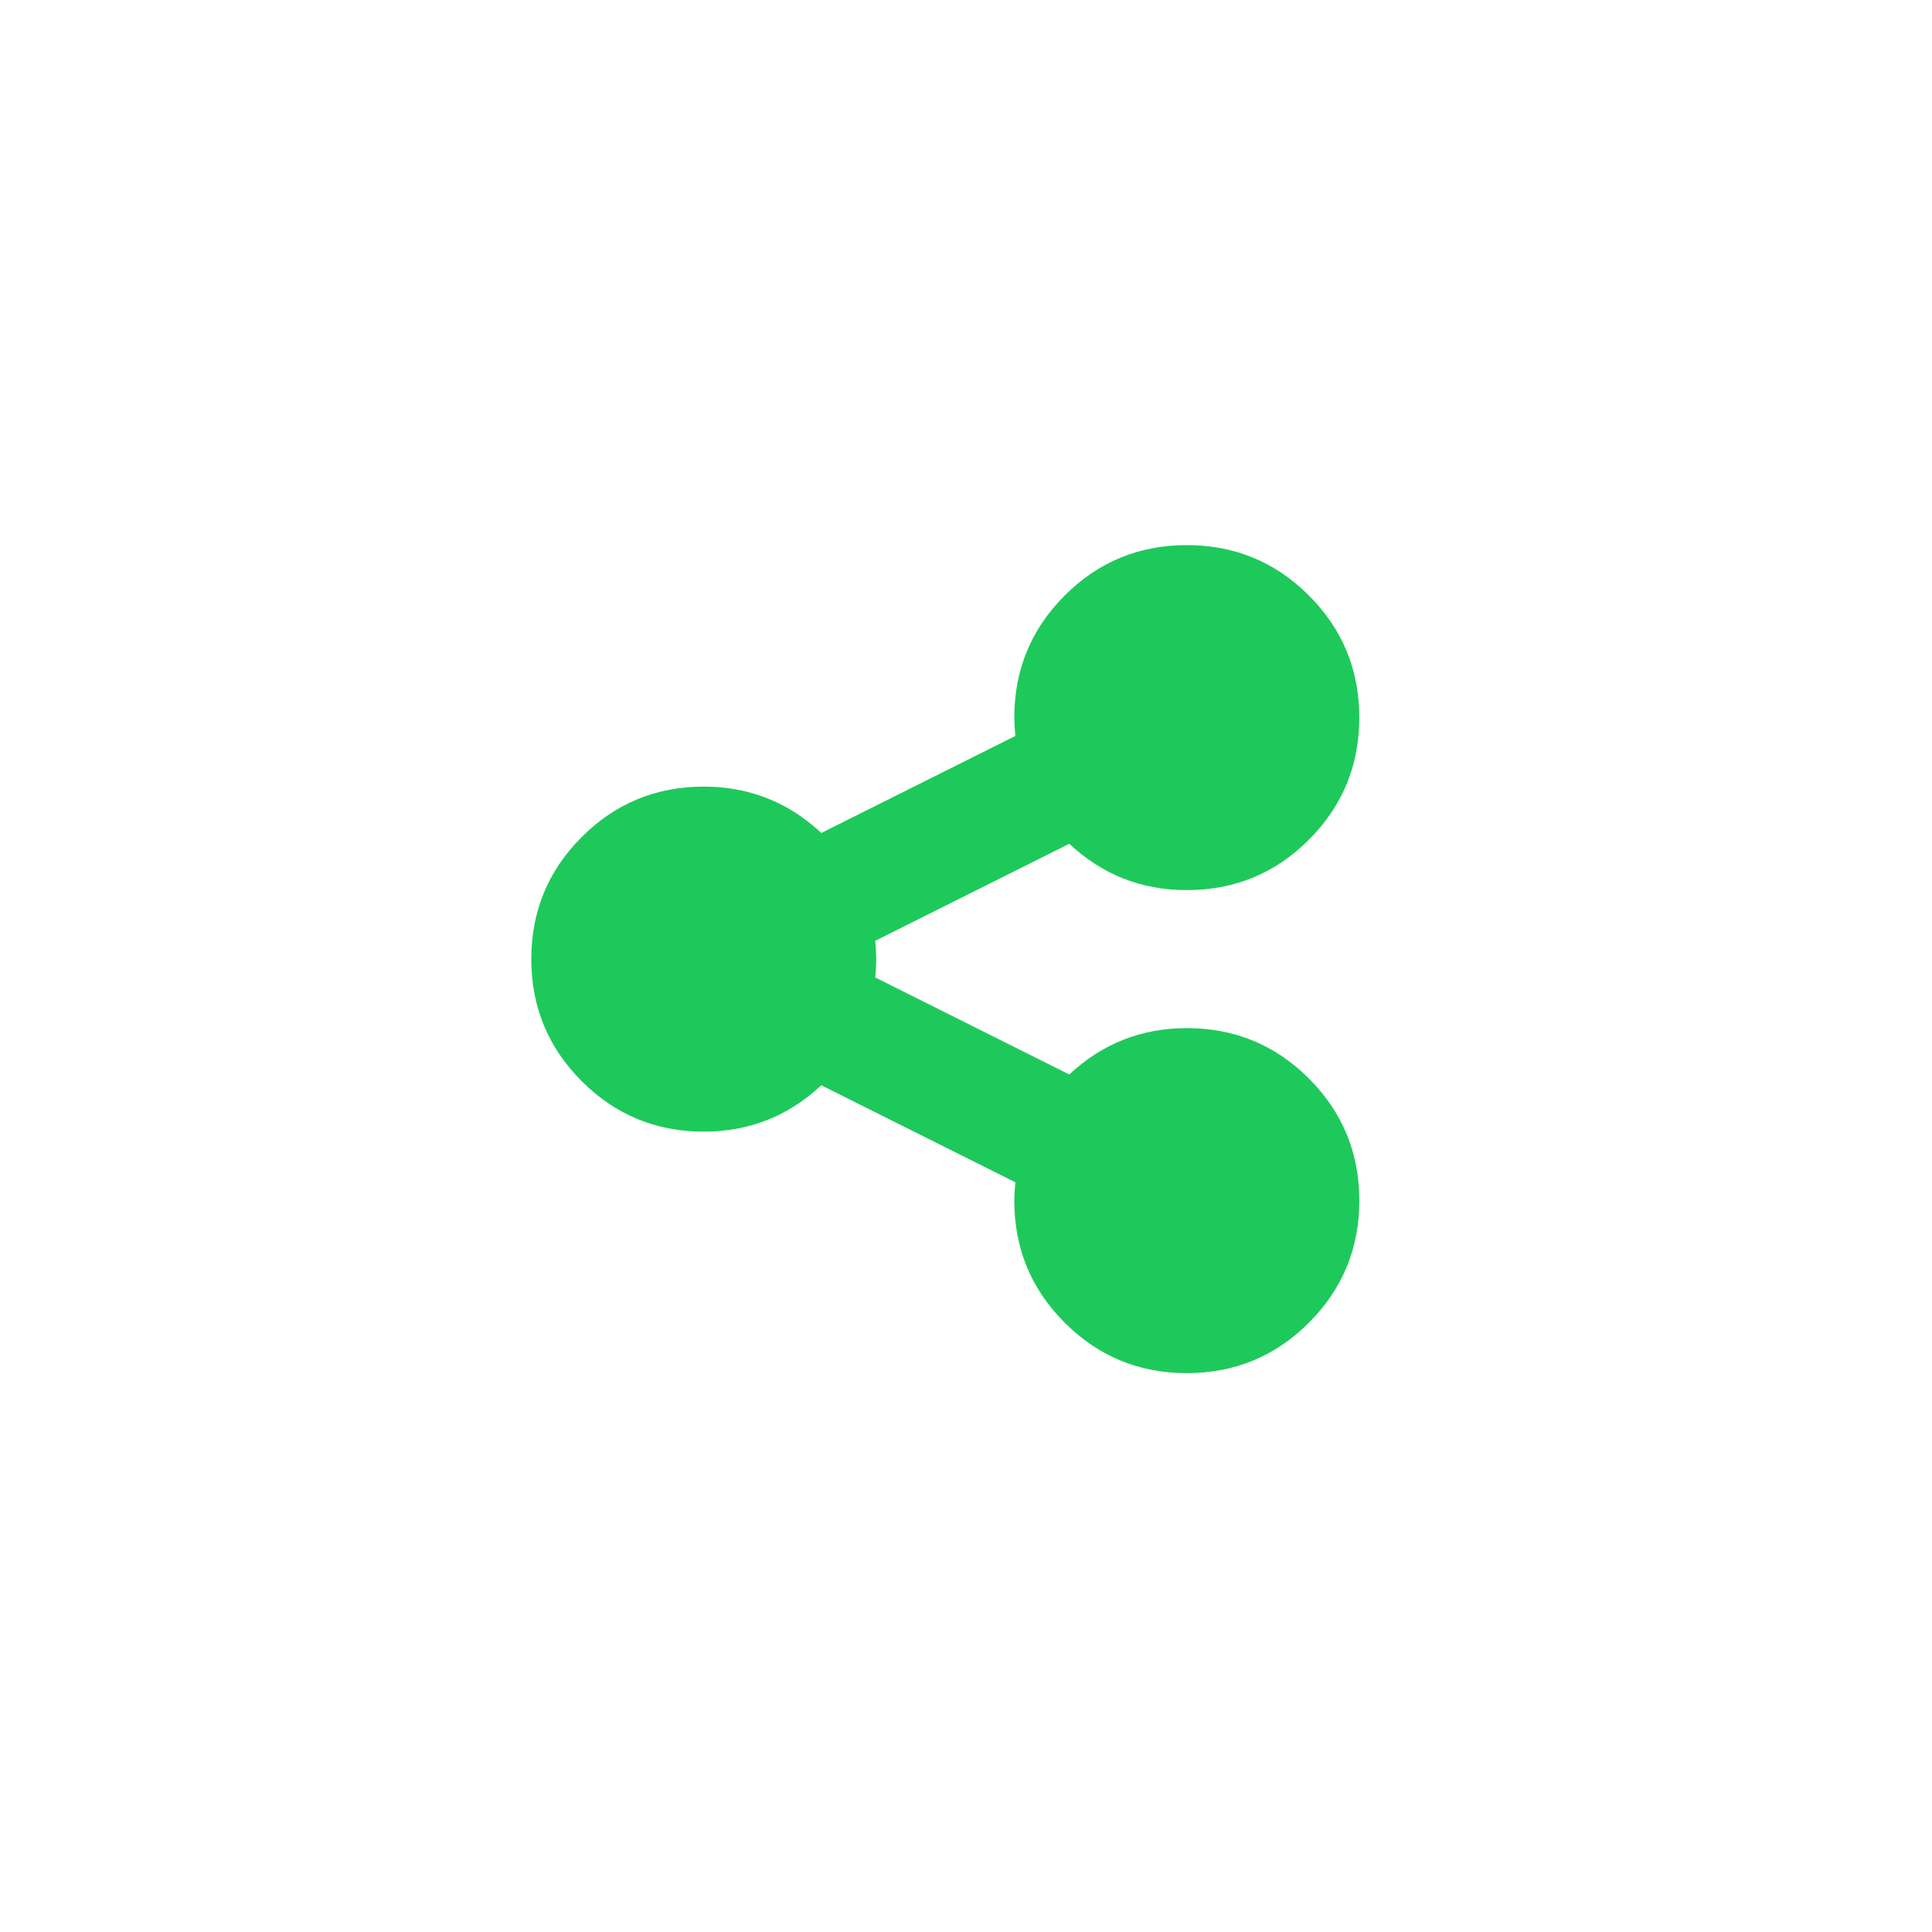 <?xml version="1.0" encoding="UTF-8" standalone="no"?>
<svg width="40px" height="40px" viewBox="0 0 40 40" version="1.1" xmlns="http://www.w3.org/2000/svg" xmlns:xlink="http://www.w3.org/1999/xlink">
    <!-- Generator: Sketch 3.6.1 (26313) - http://www.bohemiancoding.com/sketch -->
    <title>share-active</title>
    <desc>Created with Sketch.</desc>
    <defs></defs>
    <g id="Page-1" stroke="none" stroke-width="1" fill="none" fill-rule="evenodd">
        <g id="share-active" fill="#1EC95B">
            <g transform="translate(11, 11)" id="Share">
                <path d="M13.571,10.286 C14.561,10.286 15.404,10.634 16.099,11.329 C16.795,12.025 17.143,12.868 17.143,13.857 C17.143,14.847 16.795,15.689 16.099,16.385 C15.404,17.081 14.561,17.429 13.571,17.429 C12.582,17.429 11.739,17.081 11.044,16.385 C10.348,15.689 10,14.847 10,13.857 C10,13.768 10.007,13.641 10.022,13.478 L6.004,11.469 C5.32,12.109 4.509,12.429 3.571,12.429 C2.582,12.429 1.739,12.081 1.044,11.385 C0.348,10.689 0,9.847 0,8.857 C0,7.868 0.348,7.025 1.044,6.329 C1.739,5.634 2.582,5.286 3.571,5.286 C4.509,5.286 5.32,5.606 6.004,6.246 L10.022,4.237 C10.007,4.073 10,3.946 10,3.857 C10,2.868 10.348,2.025 11.044,1.329 C11.739,0.634 12.582,0.286 13.571,0.286 C14.561,0.286 15.404,0.634 16.099,1.329 C16.795,2.025 17.143,2.868 17.143,3.857 C17.143,4.847 16.795,5.689 16.099,6.385 C15.404,7.081 14.561,7.429 13.571,7.429 C12.634,7.429 11.823,7.109 11.138,6.469 L7.121,8.478 C7.135,8.641 7.143,8.768 7.143,8.857 C7.143,8.946 7.135,9.073 7.121,9.237 L11.138,11.246 C11.823,10.606 12.634,10.286 13.571,10.286 L13.571,10.286 Z"></path>
            </g>
        </g>
    </g>
</svg>